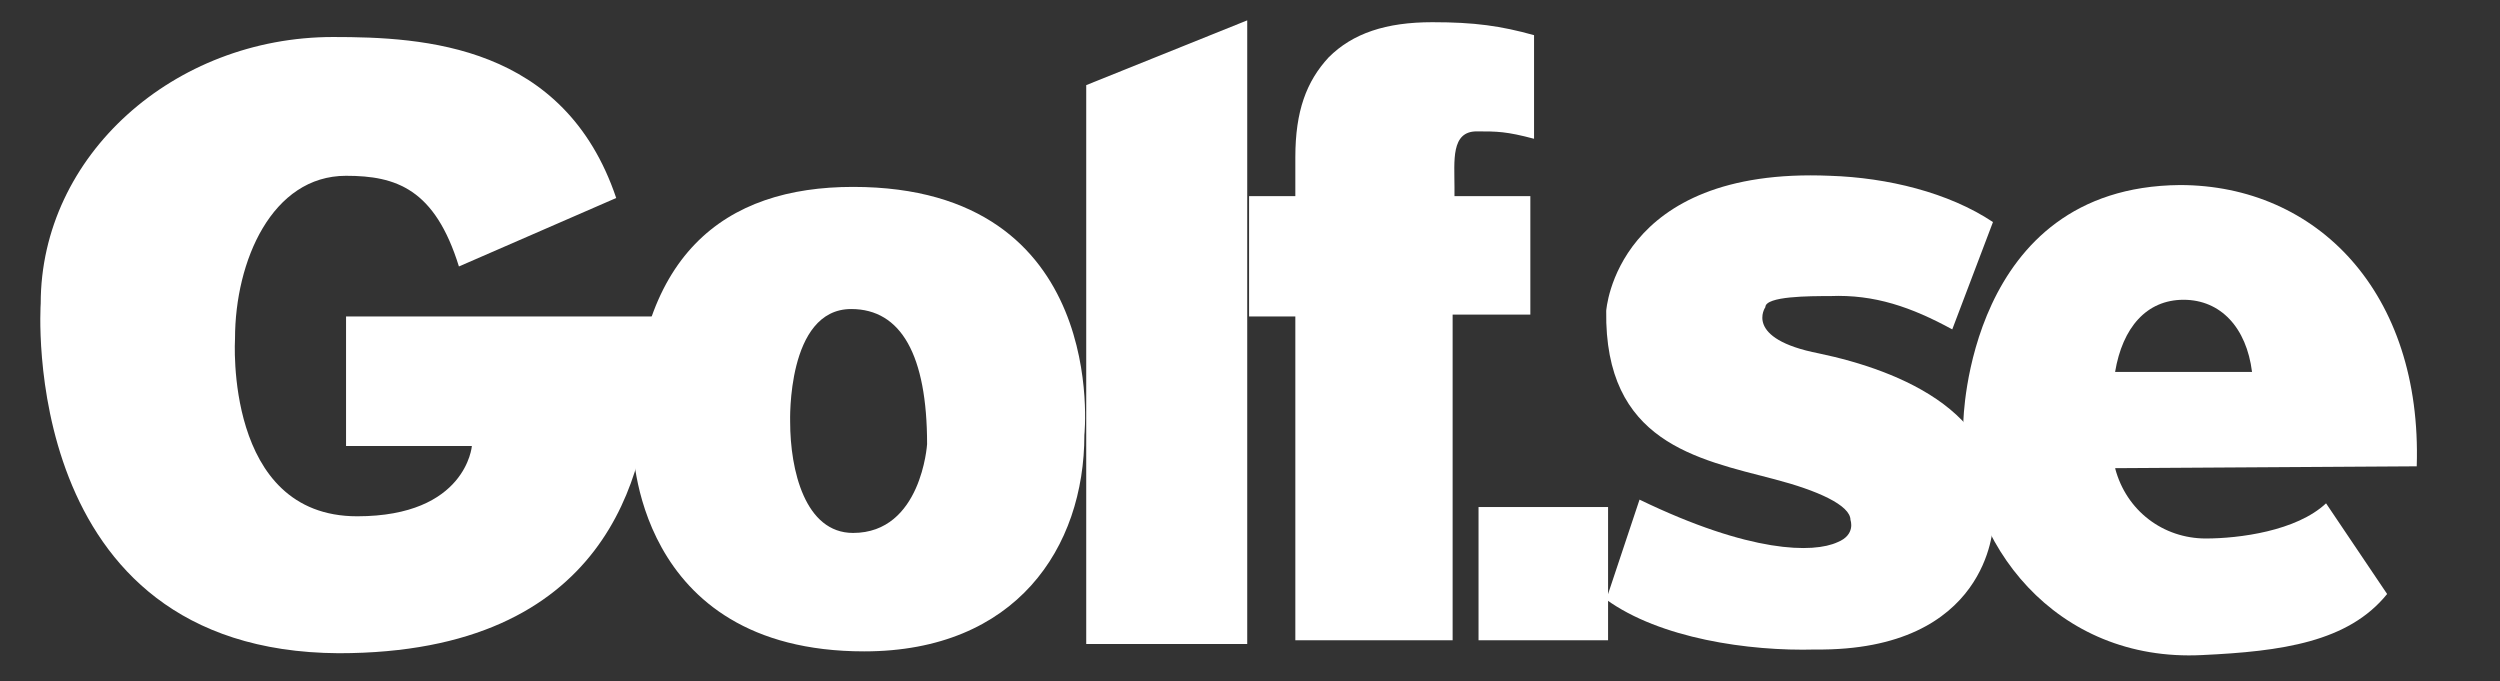 <?xml version="1.0" encoding="utf-8"?>
<!-- Generator: Adobe Illustrator 18.0.0, SVG Export Plug-In . SVG Version: 6.00 Build 0)  -->
<!DOCTYPE svg PUBLIC "-//W3C//DTD SVG 1.1//EN" "http://www.w3.org/Graphics/SVG/1.1/DTD/svg11.dtd">
<svg version="1.1" id="Layer_1" xmlns="http://www.w3.org/2000/svg" xmlns:xlink="http://www.w3.org/1999/xlink" x="0px" y="0px"
	 width="135.1px" height="36.8px" viewBox="0 0 135.1 36.8" enable-background="new 0 0 135.1 36.8" xml:space="preserve">
<rect x="0" y="0" width="135.1" height="36.8" fill="#333333" stroke="none"/>
<g>
	<path fill="#FFFFFF" d="M2.2,16.4C2.2,8.4,9.4,2,18,2c4.9,0,12.5,0.4,15.3,8.7l-8.5,3.7c-1.3-4.2-3.4-4.9-6.1-4.9c-4,0-6,4.6-6,8.8
		c0,0-0.6,9.6,6.6,9.6c5.9,0,6.2-3.8,6.2-3.8h-6.8v-7h16.8c0,0-0.2,1.7-0.3,3.3c-0.3,5.1-2.3,14.9-16.9,14.9
		C0.9,35.2,2.2,16.4,2.2,16.4z"/>
	<path fill="#FFFFFF" d="M34.2,24c0-10.3,5-13.9,11.9-13.9c13.9,0,12.5,13.4,12.5,13.4c0,6.1-3.7,11.7-11.9,11.7
		C34.2,35.2,34.2,24,34.2,24z M50.1,24c0-4.8-1.4-7.3-4.1-7.3c-3.5,0-3.3,6.1-3.3,6.1c0,2.6,0.8,6,3.4,6C49.8,28.8,50.1,24,50.1,24z
		"/>
	<path fill="#FFFFFF" d="M58.7,4.6l8.7-3.5v33.7h-8.7V4.6z"/>
	<path fill="#FFFFFF" d="M70,17.1h-2.5v-6.5H70V8.5c0-2.5,0.6-4.1,1.8-5.4c1.3-1.3,3.1-1.9,5.6-1.9c2.3,0,3.7,0.2,5.5,0.7v5.6
		c-1.5-0.4-2-0.4-3.1-0.4c-1.4,0-1.2,1.6-1.2,3v0.5h4.1v6.4h-4.2v17.6H70V17.1z"/>
	<path fill="#FFFFFF" d="M79.9,27.4h7v7.2h-7V27.4z"/>
	<path fill="#FFFFFF" d="M86.8,32.4l1.8-5.4c6,2.9,9.4,2.9,10.7,2.3c1-0.4,0.7-1.2,0.7-1.2c0-0.8-1.8-1.6-4.1-2.2
		c-4.2-1.1-9.2-2-9.1-9.1c0,0,0.5-7.8,12.1-7.3c3.1,0.1,6.4,0.9,8.8,2.5l-2.2,5.8c-2.2-1.2-4.2-1.9-6.6-1.8c-1.1,0-3.5,0-3.5,0.6
		c0,0-1.2,1.7,2.9,2.5c4.3,0.9,10.5,3.3,9.4,9.3c0,0-0.2,6.8-9.6,6.7C94.5,35.2,89.7,34.5,86.8,32.4z"/>
	<path fill="#FFFFFF" d="M106.1,22.8c0,0,0.2-12.7,11.7-12.8c7.4,0,13.1,5.8,12.8,15.2l-16.3,0.1c0.6,2.3,2.6,3.8,4.9,3.8
		c1.8,0,4.9-0.4,6.5-1.9l3.3,4.9c-2.1,2.6-5.7,3.1-10,3.3C111.1,35.8,106.1,29.4,106.1,22.8z M121.7,20.1c-0.3-2.4-1.7-3.9-3.7-3.9
		c-2,0-3.3,1.5-3.7,3.9H121.7z"/>
</g>
</svg>
